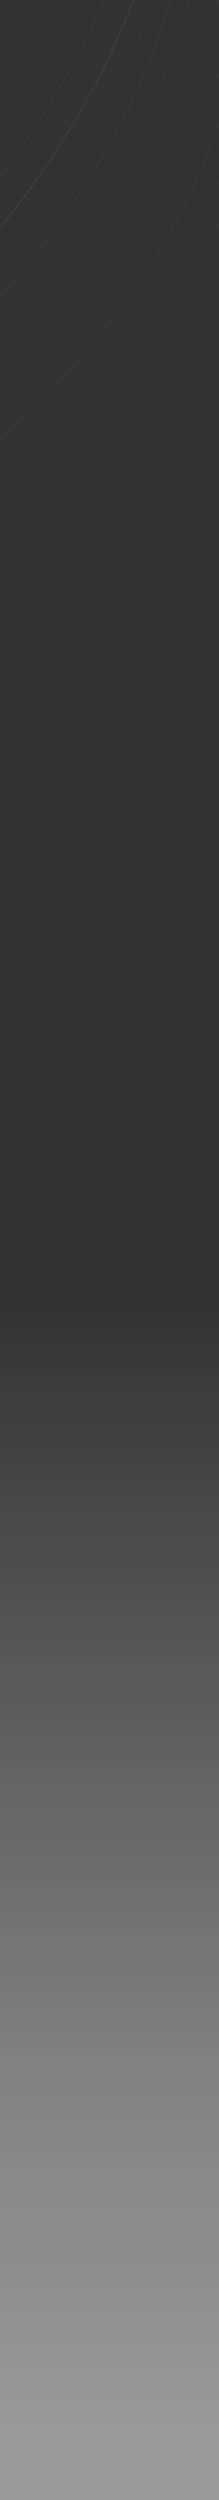 <svg xmlns="http://www.w3.org/2000/svg" width="360" height="4109"><rect width="100%" height="100%" fill="#333333" stroke="none"/><defs><linearGradient id="linear-gradient" x1=".5" x2=".5" y2="1" gradientUnits="objectBoundingBox"><stop offset="0" stop-color="#fff" stop-opacity="0"/><stop offset=".657" stop-color="#fff" stop-opacity=".757"/><stop offset="1" stop-color="#fff"/></linearGradient><clipPath id="clip-path"><path id="Rectangle_553" data-name="Rectangle 553" fill="#fff3e7" stroke="#707070" stroke-width="1" d="M882 0h360v4109H882z"/></clipPath></defs><g id="Mask_Group_53" data-name="Mask Group 53" transform="translate(-882)" clip-path="url(#clip-path)"><g id="Group_1530" data-name="Group 1530" transform="translate(-3785.78 -2005.523)"><g id="Artwork_16" data-name="Artwork 16" transform="rotate(-174.87 2258.52 862.828)" opacity=".17"><g id="Group_1529" data-name="Group 1529" transform="translate(-724.768 -1007.74)" fill="none" stroke="#707070" stroke-miterlimit="10"><path id="Path_13033" data-name="Path 13033" d="M655.149 2015.48c-408.589-284.454-55.254-1006.3 789.99-1613.9" stroke-width=".408"/><path id="Path_13034" data-name="Path 13034" d="M655.149 2015.48c-421.358-293.343-66.459-1030.93 793.485-1649.1" stroke-width=".409"/><path id="Path_13035" data-name="Path 13035" d="M655.149 2015.481c-439.237-305.788-83.931-1064.135 794.388-1695.516" stroke-width=".409"/><path id="Path_13036" data-name="Path 13036" d="M655.148 2015.48c-452-314.677-101.084-1084.492 784.584-1721.157" stroke-width=".41"/><path id="Path_13037" data-name="Path 13037" d="M655.149 2015.48C187.824 1690.136 535.262 905.277 1431.962 260.687" stroke-width=".411"/><path id="Path_13038" data-name="Path 13038" d="M655.148 2015.484C175.419 1681.5 512.822 889.652 1409.516 245.061" stroke-width=".824"/><path id="Path_13039" data-name="Path 13039" d="M655.149 2015.48C164.842 1674.135 499.632 872.054 1403.676 222.179" stroke-width=".413"/><path id="Path_13040" data-name="Path 13040" d="M655.148 2015.48C152.073 1665.247 479.501 853.834 1387.223 201.318" stroke-width=".621"/><path id="Path_13041" data-name="Path 13041" d="M655.148 2015.48c-518.4-360.9-203.364-1180.945 704.354-1833.461" stroke-width=".623"/><path id="Path_13042" data-name="Path 13042" d="M655.153 2015.48c-538.832-375.123-240.33-1206.677 667.39-1859.193" stroke-width=".417"/><path id="Path_13043" data-name="Path 13043" d="M655.148 2015.48C100.999 1629.69 387.103 789.506 1294.822 136.989" stroke-width=".419"/><path id="Path_13044" data-name="Path 13044" d="M655.148 2015.48C88.23 1620.801 364.002 773.422 1271.721 120.907" stroke-width=".42"/><path id="Path_13045" data-name="Path 13045" d="M655.148 2015.481C75.457 1611.912 337.928 759.479 1241.972 109.605" stroke-width=".633"/><path id="Path_13046" data-name="Path 13046" d="M655.149 2015.48C62.694 1603.022 311.854 745.533 1212.223 98.301" stroke-width=".635"/><path id="Path_13047" data-name="Path 13047" d="M655.148 2015.481C47.372 1592.356 278.185 730.511 1171.202 88.561" stroke-width=".426"/><path id="Path_13048" data-name="Path 13048" d="M655.148 2015.48C24.388 1576.355 224.71 710.114 1103.029 78.731" stroke-width=".43"/><path id="Path_13049" data-name="Path 13049" d="M655.149 2015.48C11.62 1567.47 195.663 698.307 1066.632 72.208" stroke-width=".432"/><path id="Path_13050" data-name="Path 13050" d="M655.148 2015.481c-656.3-456.9-485.561-1331.119 381.734-1954.575" stroke-width=".869"/><path id="Path_13051" data-name="Path 13051" d="M655.149 2015.48c-679.28-472.9-539.036-1351.515 313.558-1964.4" stroke-width="1.756"/><path id="Path_13052" data-name="Path 13052" d="M655.149 2015.48C-39.453 1531.908 76.497 653.217 914.391 50.894" stroke-width=".656"/><path id="Path_13053" data-name="Path 13053" d="M655.149 2015.48C-54.775 1521.242 42.829 638.194 873.373 41.155" stroke-width=".873"/><path id="Path_13054" data-name="Path 13054" d="M655.149 2015.48C-70.097 1510.575 6.187 625.308 825.707 36.194" stroke-width=".653"/><path id="Path_13055" data-name="Path 13055" d="M655.148 2015.48C-82.867 1501.686-22.862 613.501 789.308 29.671" stroke-width=".435"/><path id="Path_13056" data-name="Path 13056" d="M655.149 2015.479C-95.634 1492.796-54.882 603.832 746.262 27.927" stroke-width=".434"/><path id="Path_13057" data-name="Path 13057" d="M655.149 2015.48C-110.956 1482.13-91.524 590.947 698.596 22.967" stroke-width=".433"/><path id="Path_13058" data-name="Path 13058" d="M655.148 2015.48c-778.873-542.24-775.721-1436.34 7.049-1999.036" stroke-width=".863"/><path id="Path_13059" data-name="Path 13059" d="M655.148 2015.48c-794.2-552.907-812.363-1449.226-40.618-2004" stroke-width=".429"/><path id="Path_13060" data-name="Path 13060" d="M655.149 2015.48C-151.815 1453.68-186.262 554.448 578.133 4.96" stroke-width=".641"/><path id="Path_13061" data-name="Path 13061" d="M655.149 2015.481C-167.137 1443.017-222.904 541.558 530.466 0" stroke-width=".425"/></g></g><path id="Rectangle_552" data-name="Rectangle 552" transform="translate(3785.78 4059.523)" opacity=".5" fill="url(#linear-gradient)" d="M0 0h2124v2055H0z"/></g></g></svg>